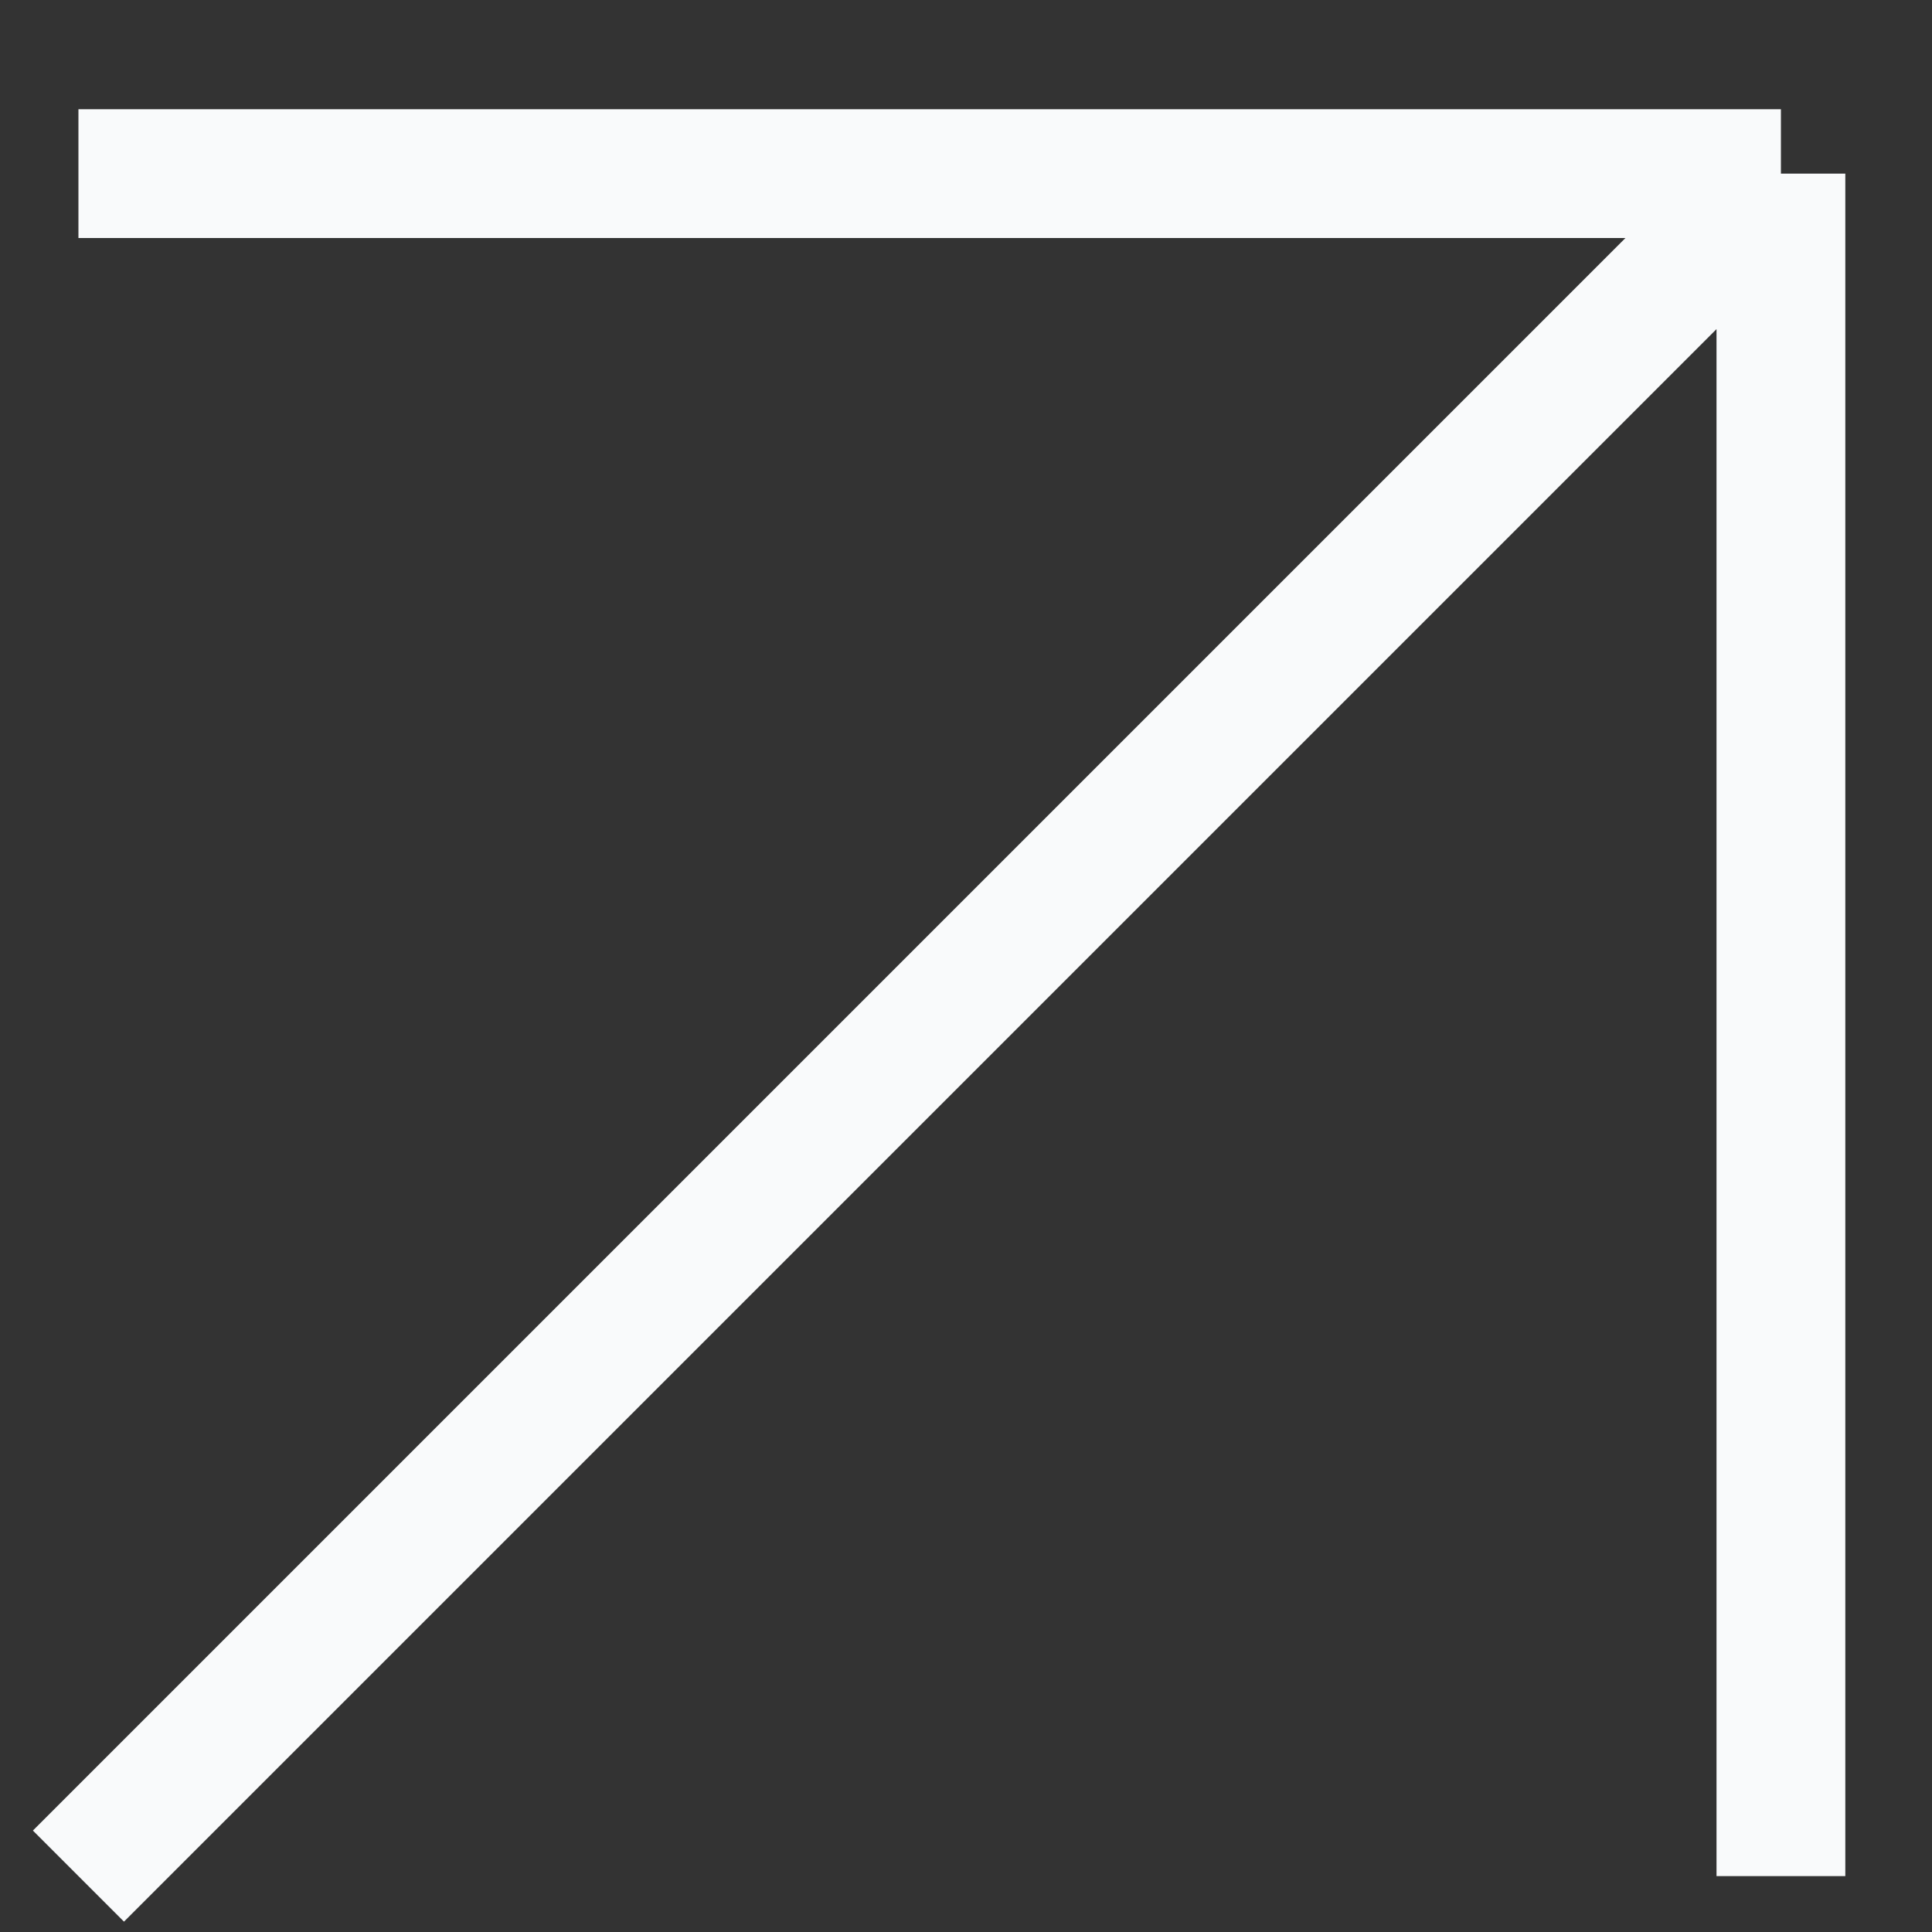 <svg width="15" height="15" viewBox="0 0 15 15" fill="none" xmlns="http://www.w3.org/2000/svg">
<rect x="0" y="0" width="15" height="15" fill="#333333" stroke="none"/>
<path d="M0.609 14.566L13.827 1.348M13.827 1.348L0.609 1.348M13.827 1.348L13.827 14.566" stroke="#F9FAFB"/>
</svg>
